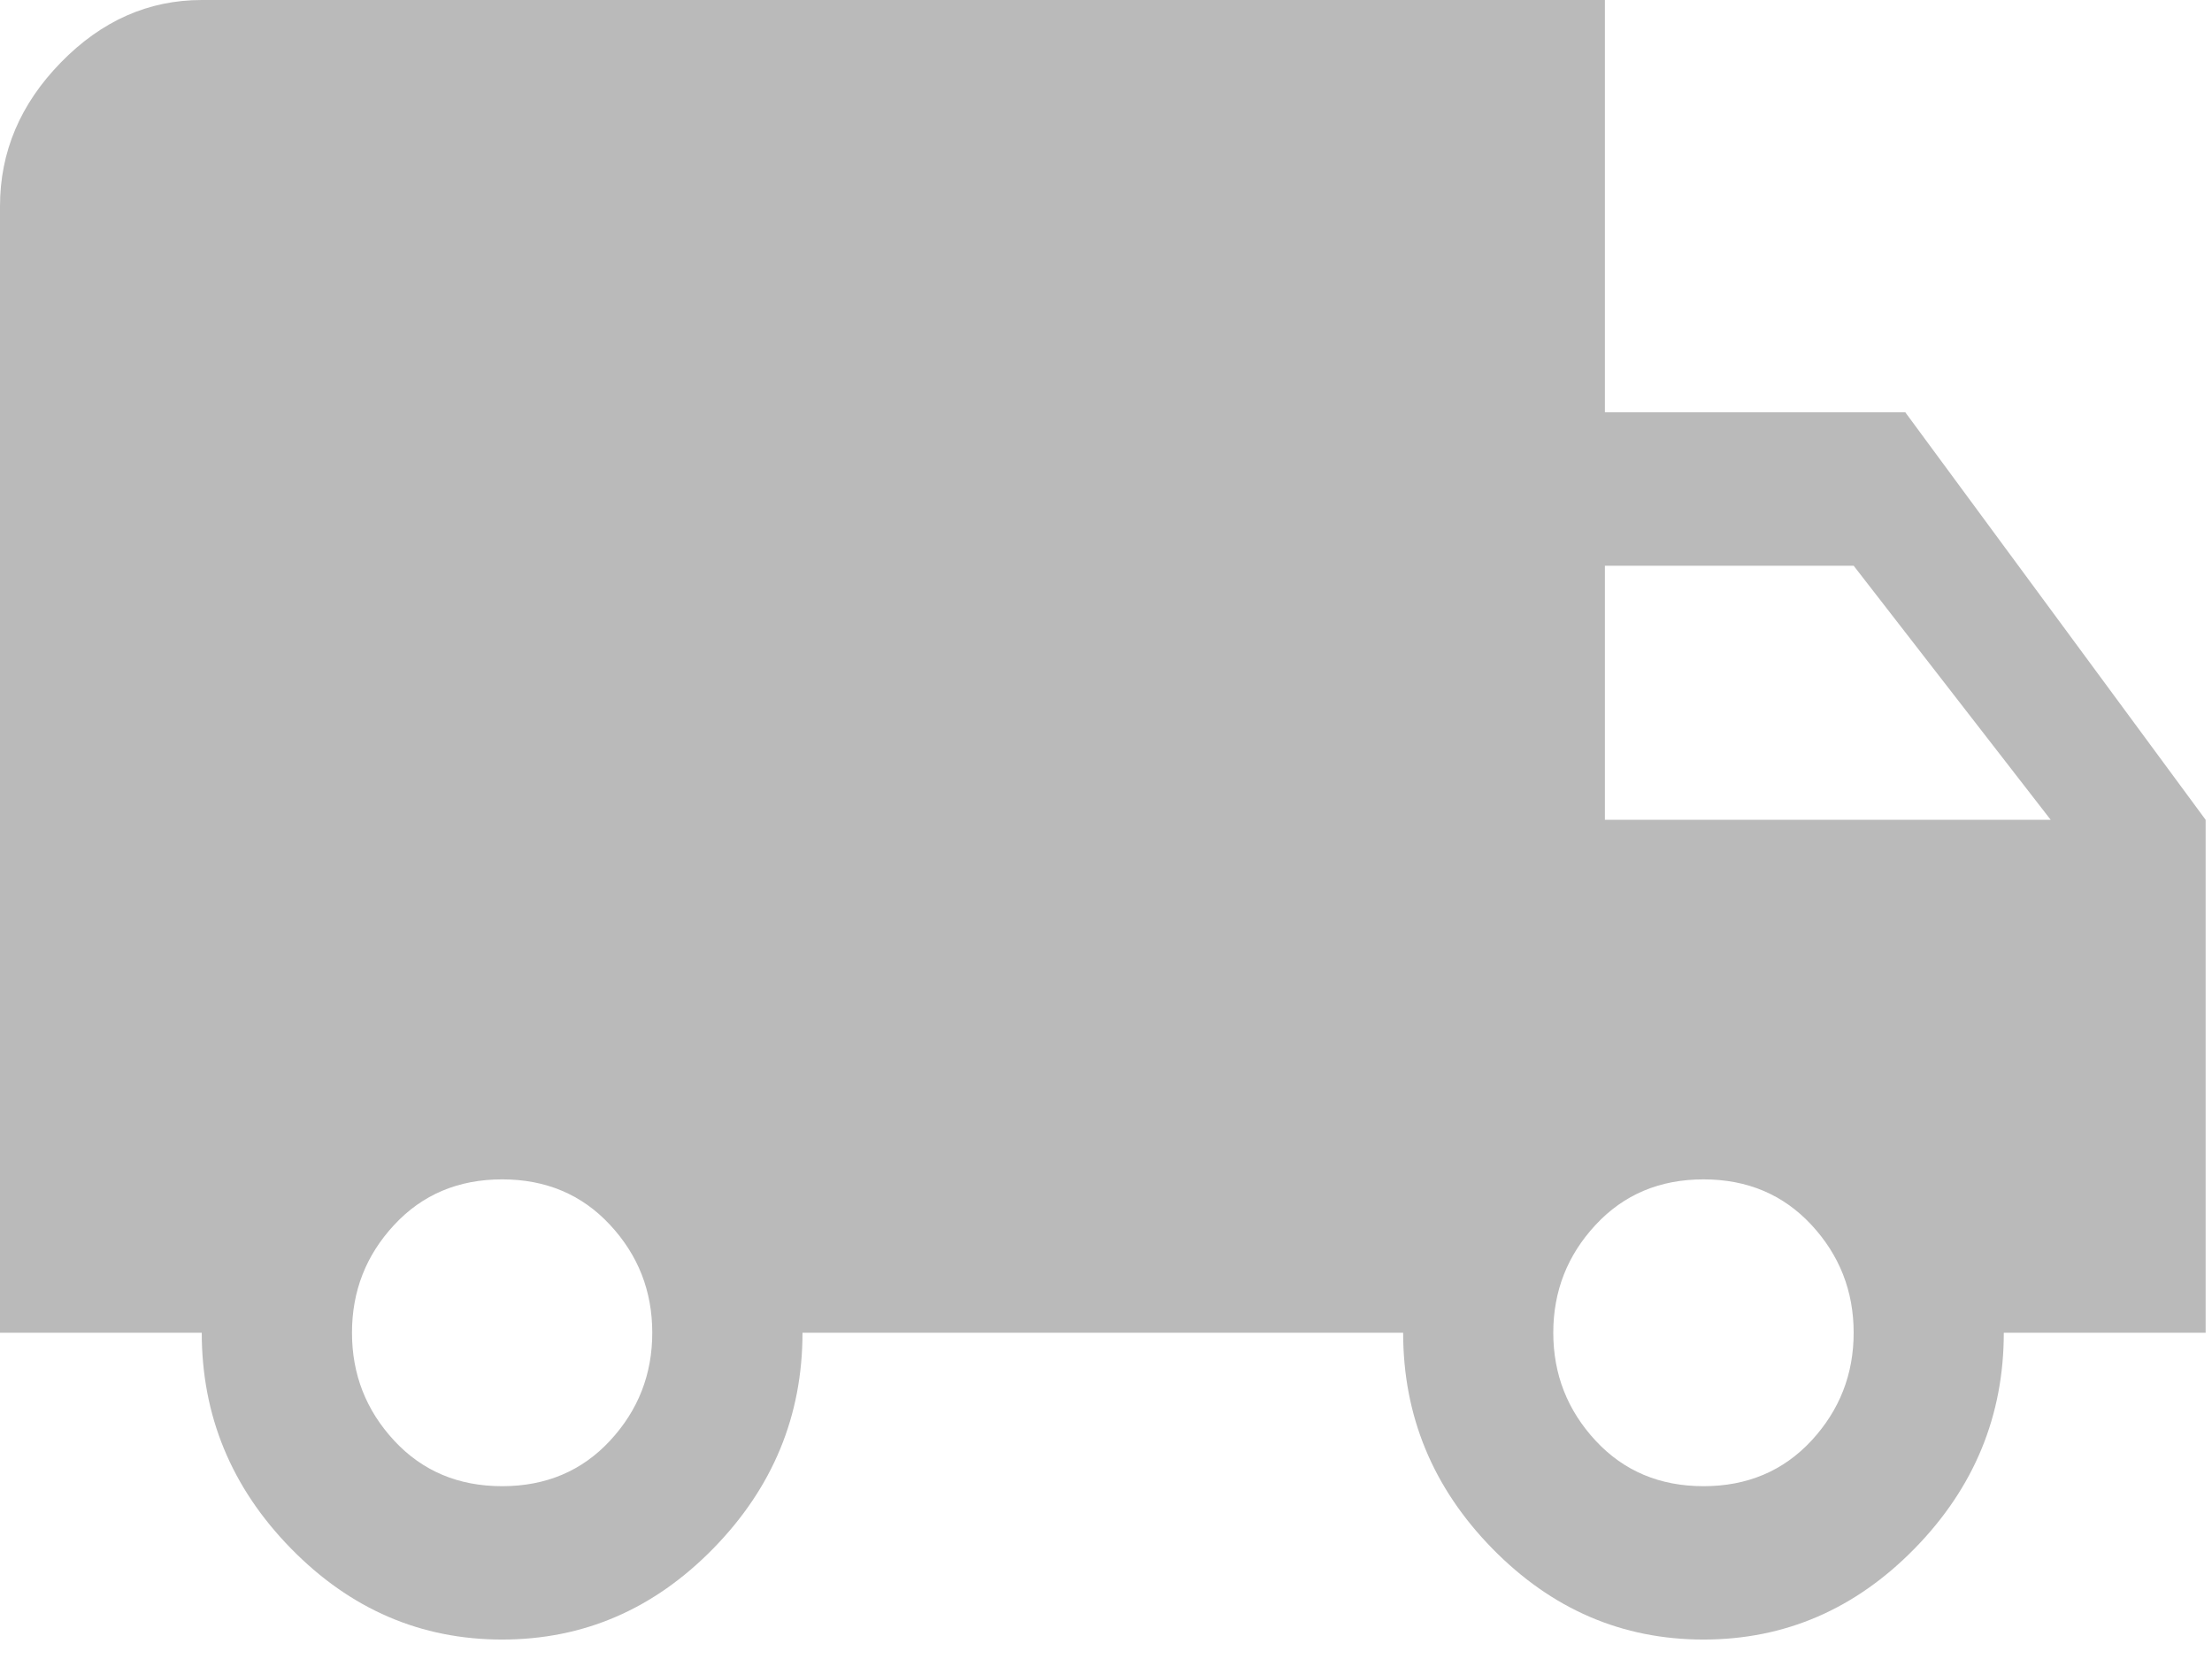 <?xml version="1.0" encoding="UTF-8"?>
<svg width="24px" height="18px" viewBox="0 0 24 18" version="1.1" xmlns="http://www.w3.org/2000/svg" xmlns:xlink="http://www.w3.org/1999/xlink">
    <!-- Generator: Sketch 54.1 (76490) - https://sketchapp.com -->
    <title>car</title>
    <desc>Created with Sketch.</desc>
    <g id="Page-1" stroke="none" stroke-width="1" fill="none" fill-rule="evenodd">
        <g id="car" fill="#BABABA">
            <path d="M18.483,16.125 C18.958,16.125 19.348,15.96 19.654,15.631 C19.959,15.301 20.112,14.911 20.112,14.46 C20.112,14.009 19.959,13.619 19.654,13.29 C19.348,12.961 18.958,12.796 18.483,12.796 C18.008,12.796 17.617,12.961 17.312,13.29 C17.006,13.619 16.853,14.009 16.853,14.46 C16.853,14.911 17.006,15.301 17.312,15.631 C17.617,15.96 18.008,16.125 18.483,16.125 Z M20.112,6.138 L17.413,6.138 L17.413,8.895 L22.25,8.895 L20.112,6.138 Z M5.448,16.125 C5.923,16.125 6.314,15.96 6.619,15.631 C6.925,15.301 7.077,14.911 7.077,14.46 C7.077,14.009 6.925,13.619 6.619,13.29 C6.314,12.961 5.923,12.796 5.448,12.796 C4.973,12.796 4.582,12.961 4.277,13.29 C3.971,13.619 3.819,14.009 3.819,14.46 C3.819,14.911 3.971,15.301 4.277,15.631 C4.582,15.96 4.973,16.125 5.448,16.125 Z M20.672,4.473 L23.931,8.895 L23.931,14.46 L21.741,14.46 C21.741,15.362 21.419,16.142 20.774,16.801 C20.129,17.46 19.365,17.789 18.483,17.789 C17.6,17.789 16.836,17.46 16.191,16.801 C15.546,16.142 15.224,15.362 15.224,14.46 L8.707,14.46 C8.707,15.362 8.384,16.142 7.739,16.801 C7.094,17.46 6.331,17.789 5.448,17.789 C4.566,17.789 3.802,17.46 3.157,16.801 C2.512,16.142 2.189,15.362 2.189,14.46 L0,14.46 L0,2.237 C0,1.647 0.221,1.127 0.662,0.676 C1.103,0.225 1.612,0 2.189,0 L17.413,0 L17.413,4.473 L20.672,4.473 Z" id="Shape"></path>
        </g>
    </g>
</svg>